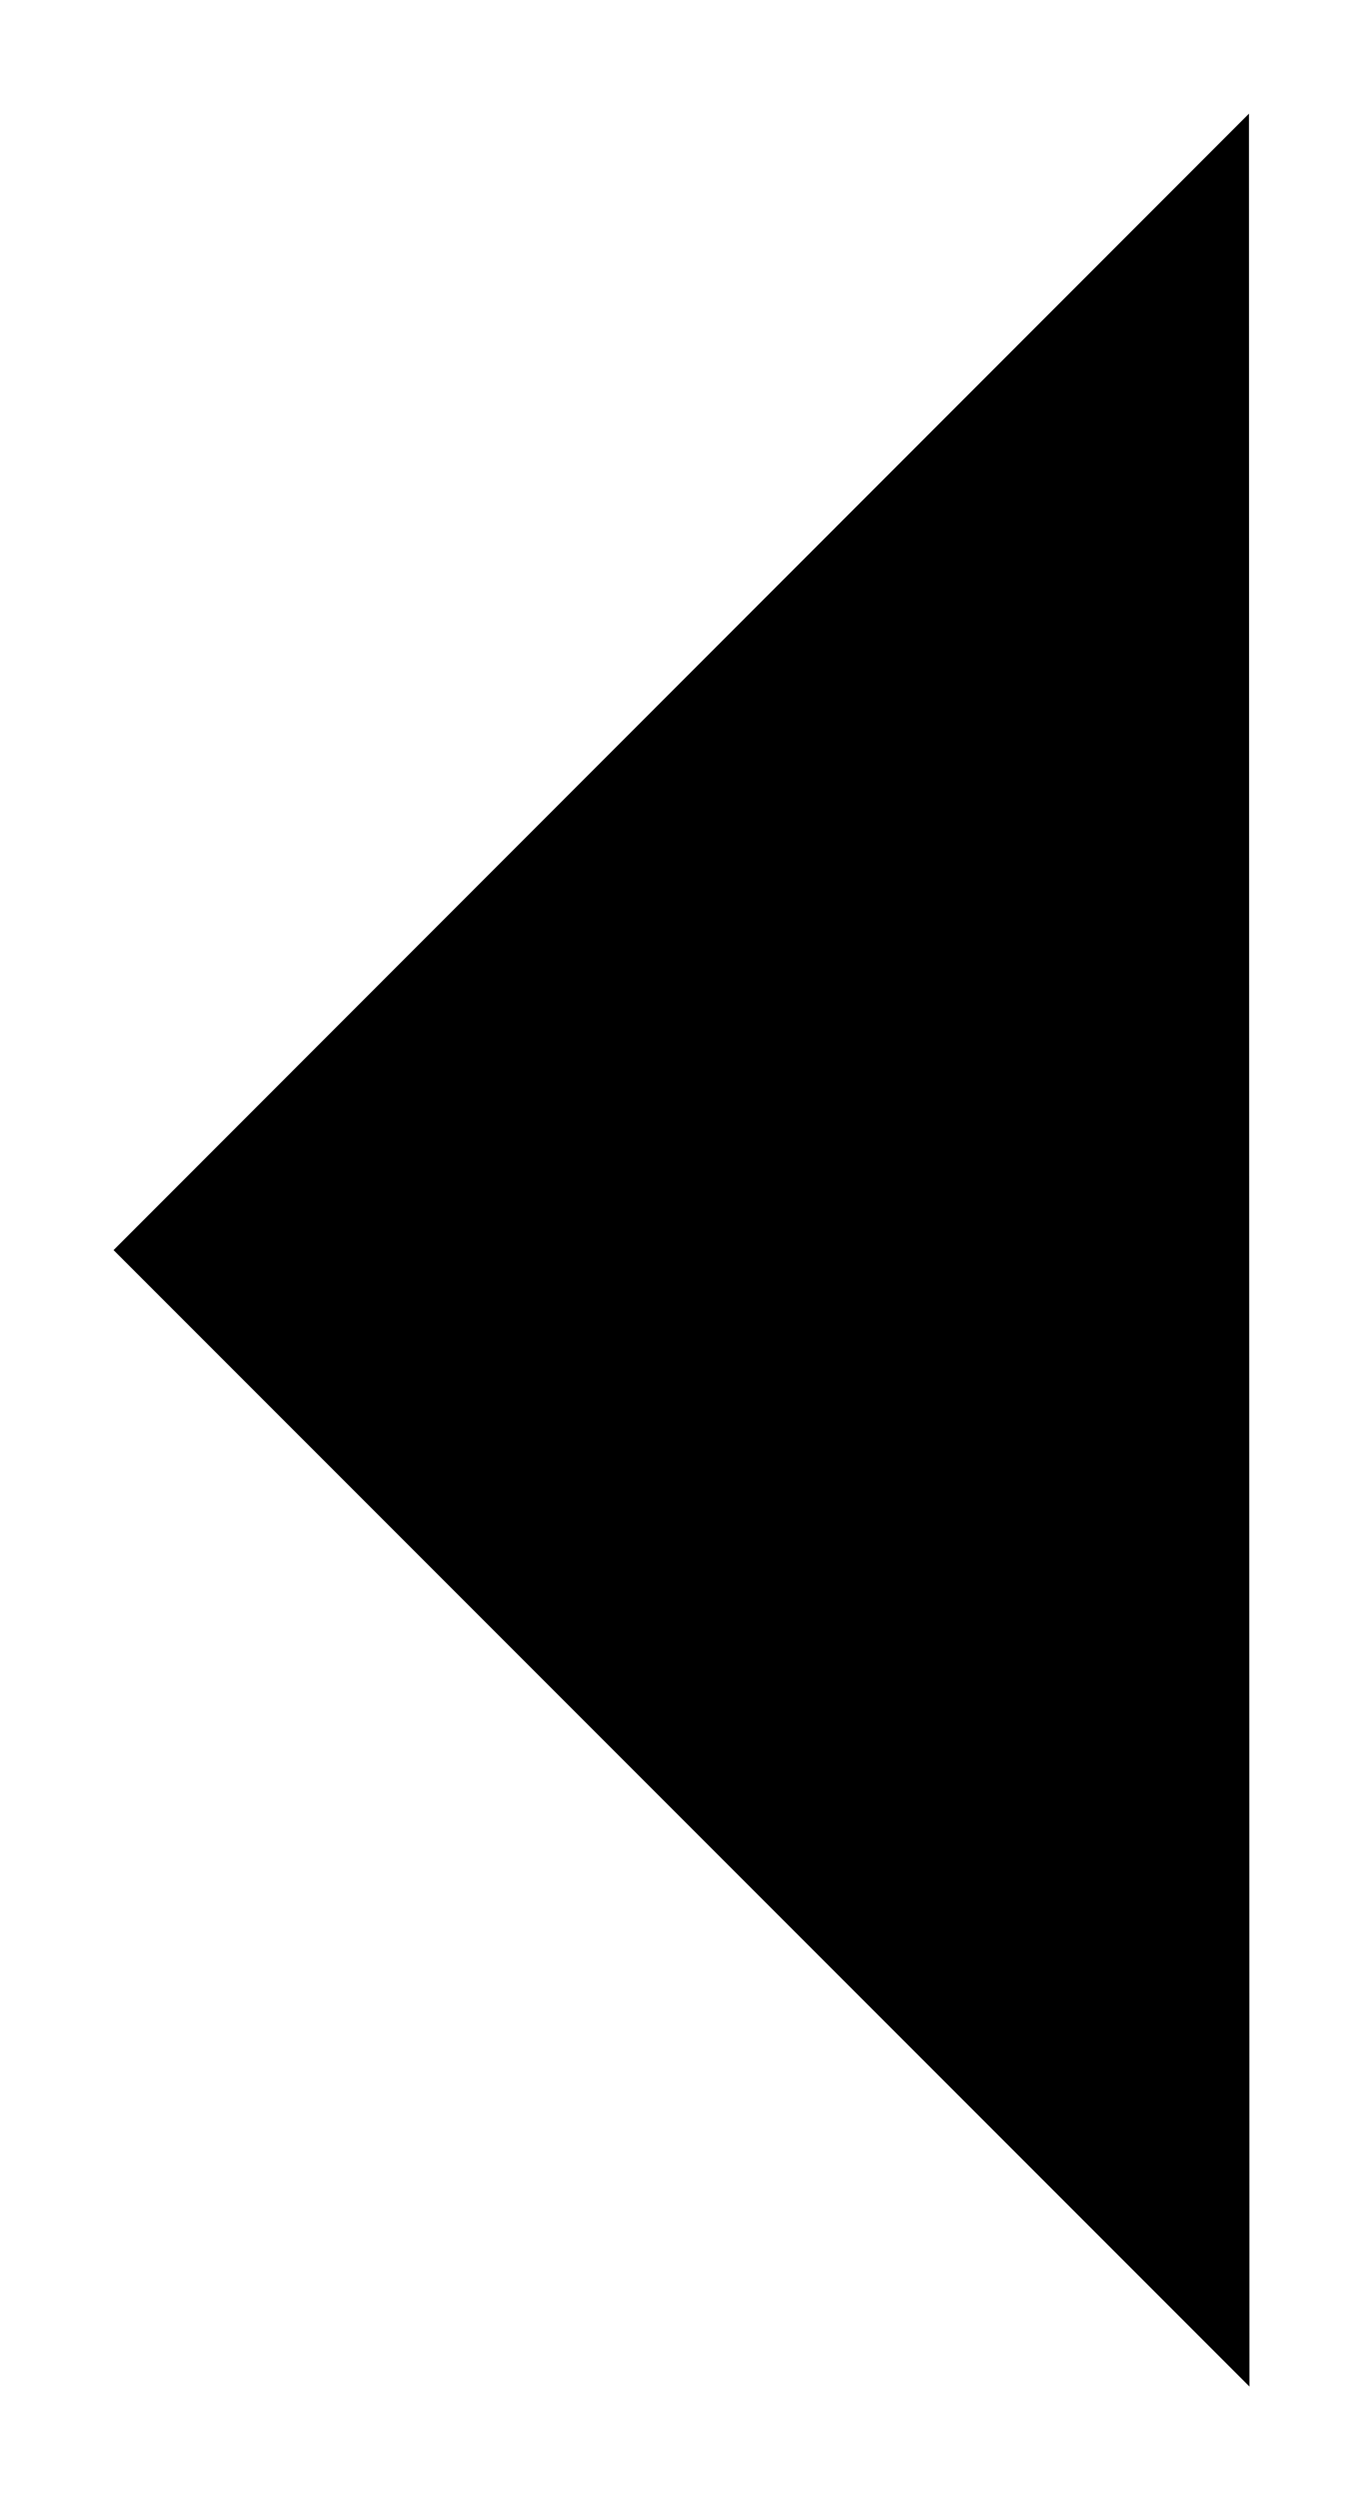 <svg width="6" height="11" viewBox="0 0 6 11" fill="none" xmlns="http://www.w3.org/2000/svg">
<path fillRule="evenodd" clipRule="evenodd" d="M5.5 10.5L5.498 0.5L0.5 5.5L5.5 10.5Z" fill="black"/>
</svg>
